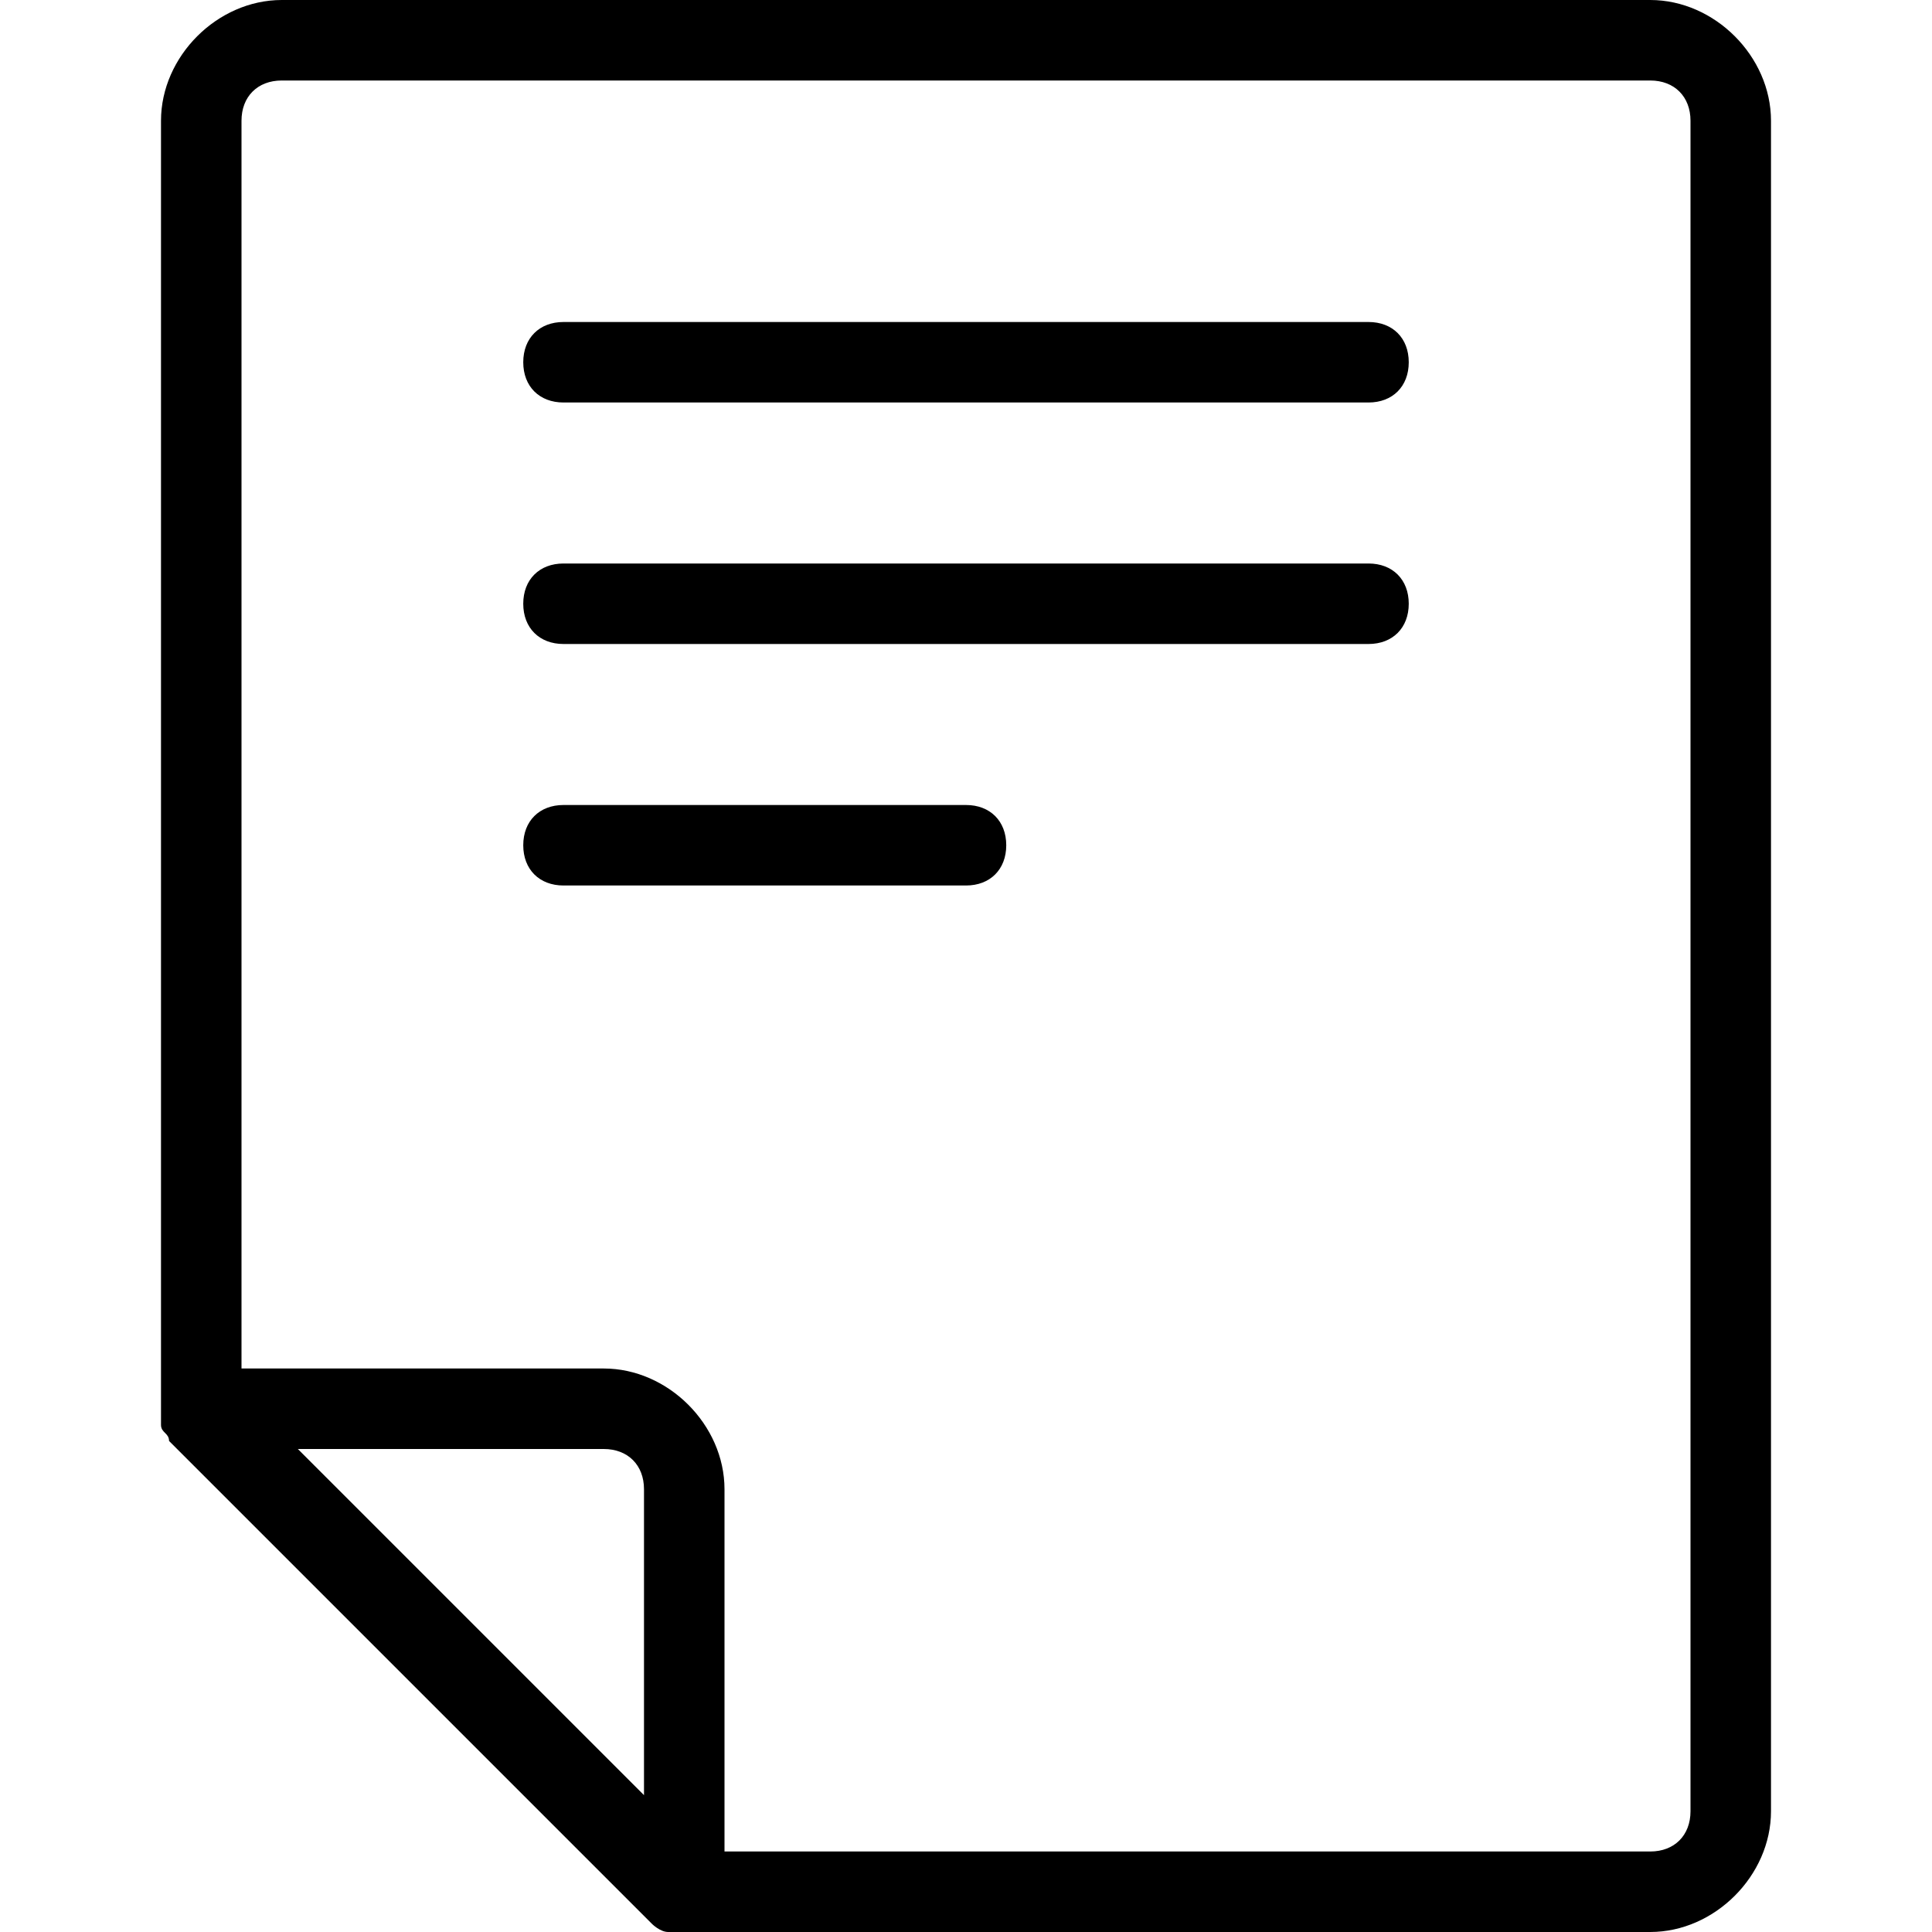 <?xml version="1.0" encoding="utf-8"?>
<!-- Generator: Adobe Illustrator 21.0.0, SVG Export Plug-In . SVG Version: 6.00 Build 0)  -->
<svg version="1.1" id="Livello_1" xmlns="http://www.w3.org/2000/svg" xmlns:xlink="http://www.w3.org/1999/xlink" x="0px" y="0px"
	 viewBox="0 0 24 24" style="enable-background:new 0 0 24 24;" xml:space="preserve">
<path d="M20.5,0h-17C2.7,0,2,0.7,2,1.5v16c0,0.1,0,0.1,0,0.2s0.1,0.1,0.1,0.2l0,0l6,6l0,0c0,0,0.1,0.1,0.2,0.1c0.1,0,0.1,0,0.2,0h12
	c0.8,0,1.5-0.7,1.5-1.5v-21C22,0.7,21.3,0,20.5,0z M8,22.3L3.7,18h3.8C7.8,18,8,18.2,8,18.5V22.3z M21,22.5c0,0.3-0.2,0.5-0.5,0.5H9
	v-4.5C9,17.7,8.3,17,7.5,17H3V1.5C3,1.2,3.2,1,3.5,1h17C20.8,1,21,1.2,21,1.5V22.5z"/>
<path d="M17,5H7C6.7,5,6.5,4.8,6.5,4.5S6.7,4,7,4h10c0.3,0,0.5,0.2,0.5,0.5S17.3,5,17,5z"/>
<path d="M17,8H7C6.7,8,6.5,7.8,6.5,7.5S6.7,7,7,7h10c0.3,0,0.5,0.2,0.5,0.5S17.3,8,17,8z"/>
<path d="M12,11H7c-0.3,0-0.5-0.2-0.5-0.5S6.7,10,7,10h5c0.3,0,0.5,0.2,0.5,0.5S12.3,11,12,11z"/>
</svg>
